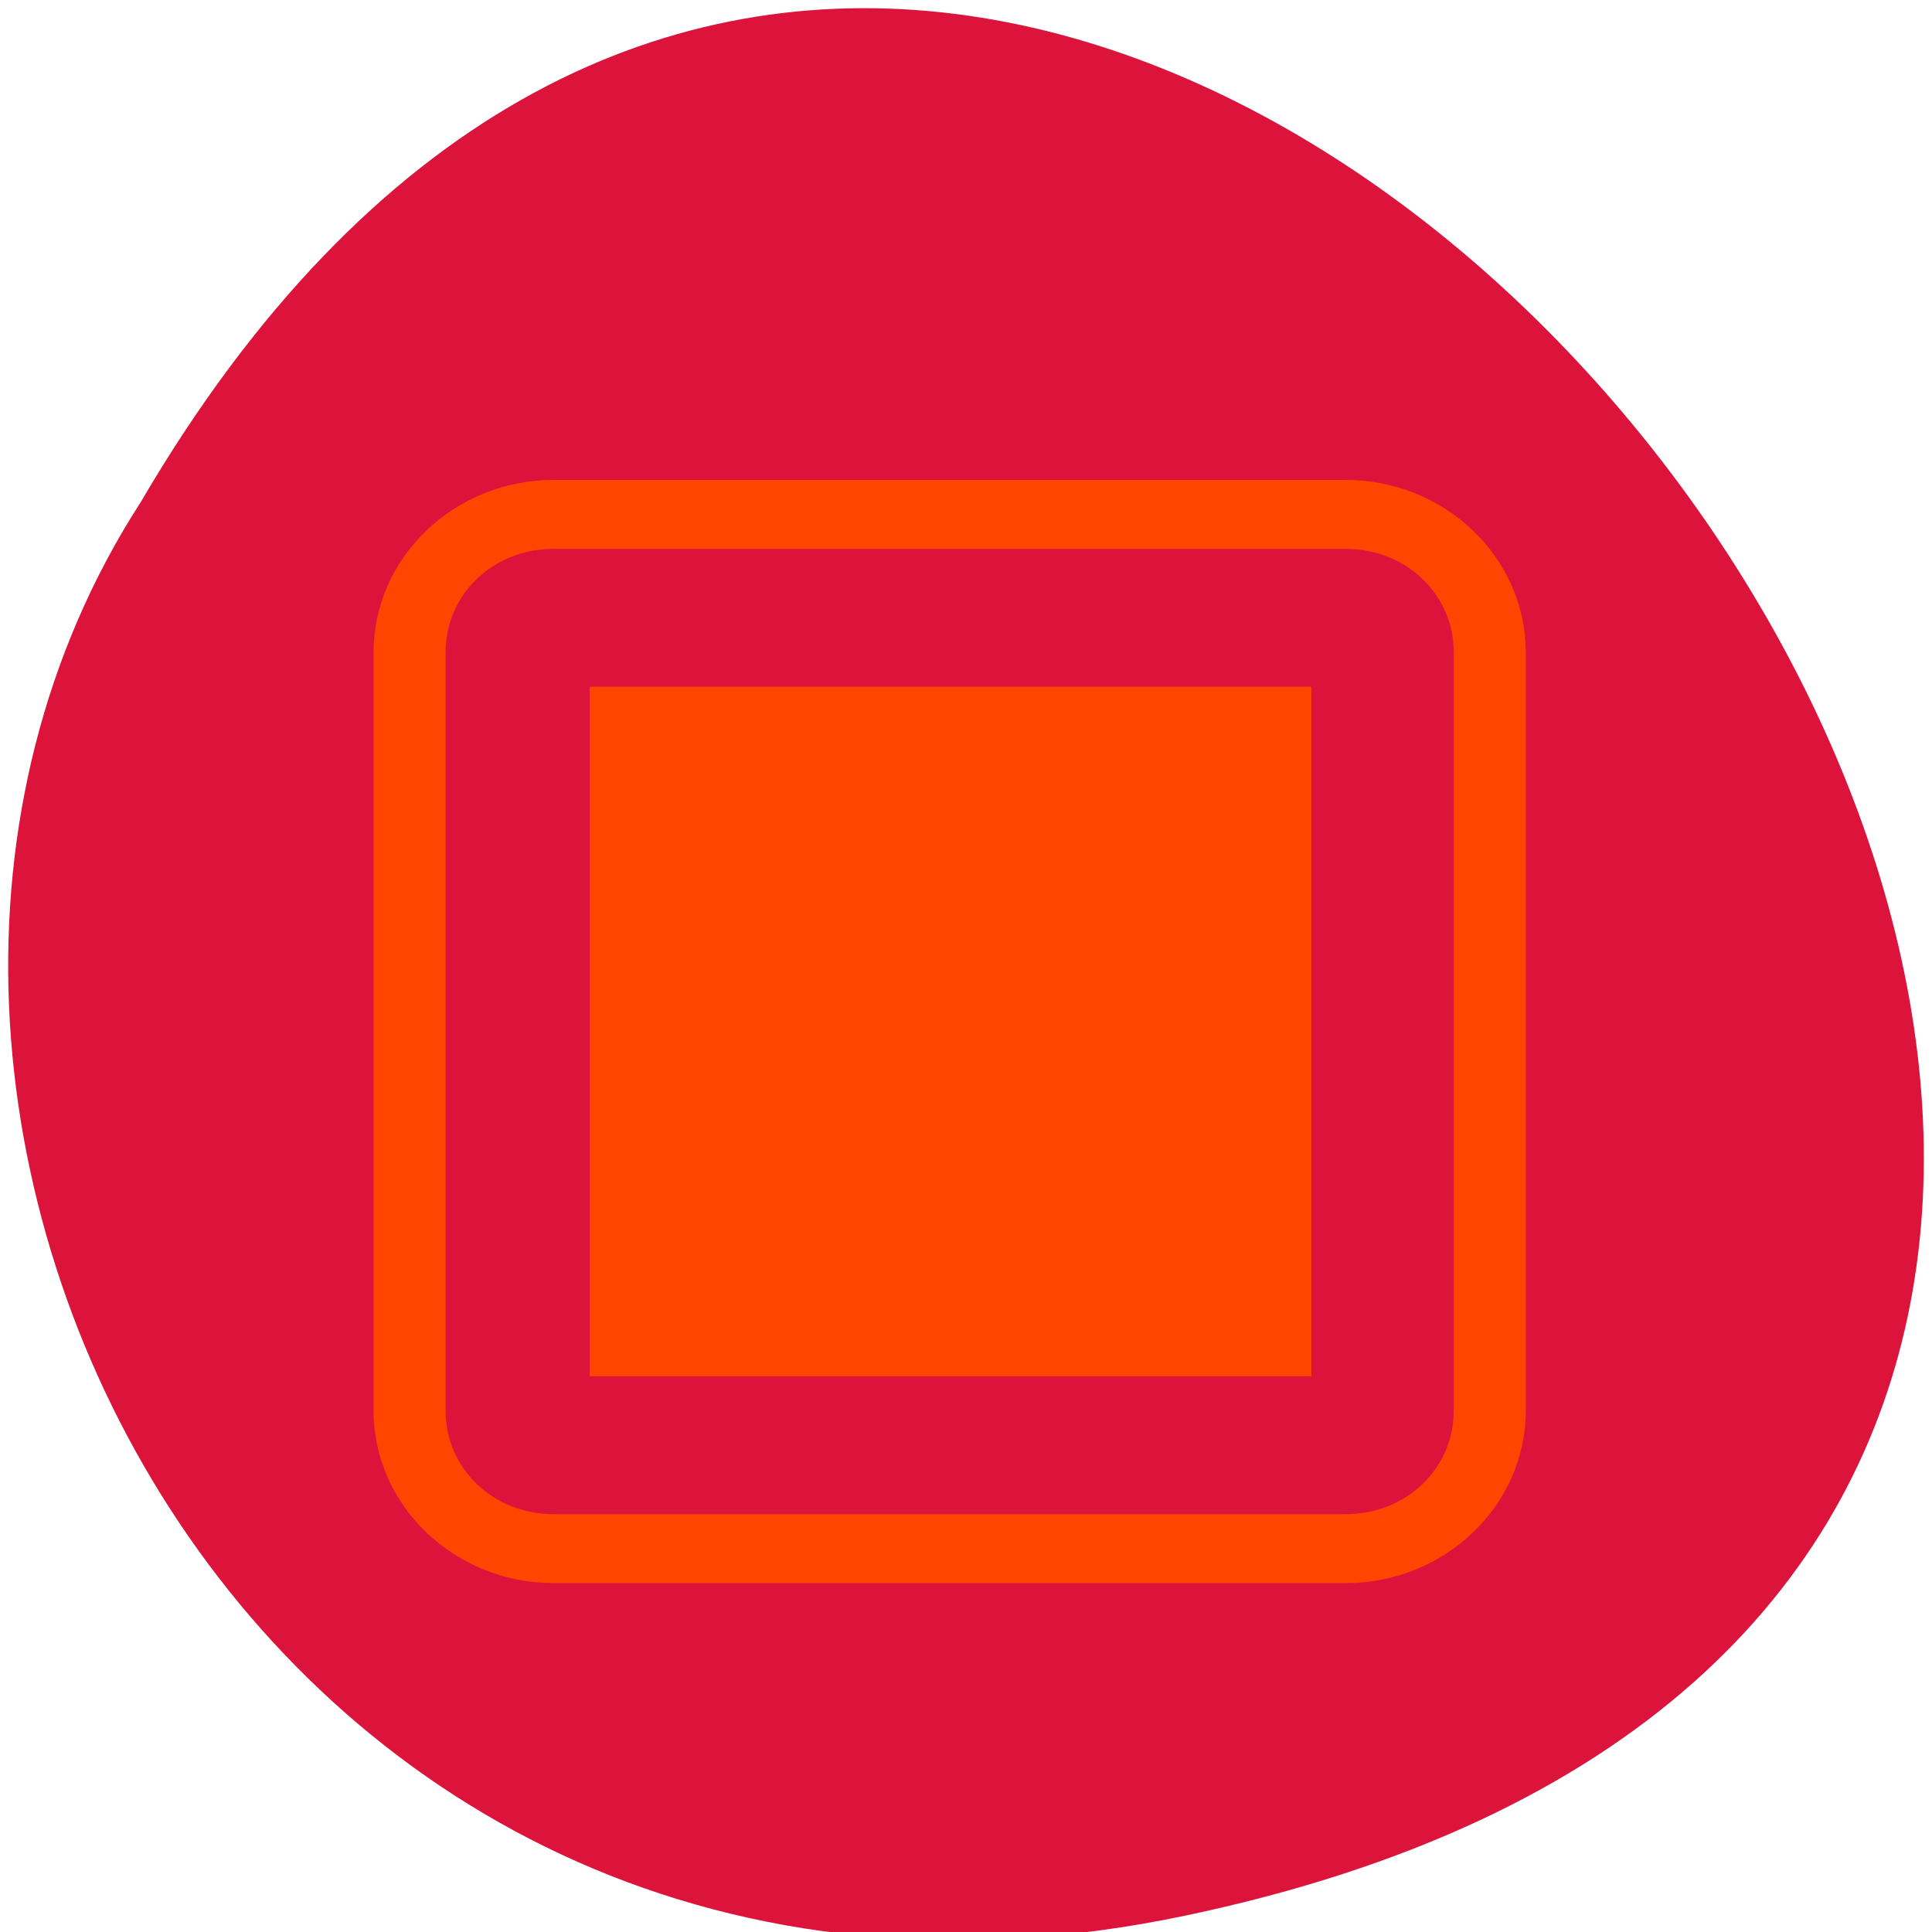 <svg xmlns="http://www.w3.org/2000/svg" viewBox="0 0 256 256"><defs><clipPath><path d="m -24 13 c 0 1.105 -0.672 2 -1.5 2 -0.828 0 -1.5 -0.895 -1.5 -2 0 -1.105 0.672 -2 1.5 -2 0.828 0 1.5 0.895 1.5 2 z" transform="matrix(15.333 0 0 11.5 415 -125.5)"/></clipPath></defs><g transform="matrix(0 1 -1 0 1053.45 1.083)"><path d="m 252.75 896.4 c -49.981 -237.88 -393.86 17.492 -187.29 138.41 80.25 51.827 213 -16.06 187.29 -138.41 z" style="fill:#dc143c;color:#000"/><g transform="matrix(9.136 0 0 9.542 25.966 813.11)" style="fill:#ff4500"><path d="M 6.5,4 C 5.124,4 4,5.124 4,6.5 v 11 C 4,18.876 5.124,20 6.5,20 h 11 C 18.876,20 20,18.876 20,17.5 V 6.5 C 20,5.124 18.876,4 17.5,4 h -11 z m 0,1 h 11 C 18.34,5 19,5.66 19,6.5 v 11 C 19,18.34 18.34,19 17.5,19 H 6.5 C 5.66,19 5,18.34 5,17.5 V 6.5 C 5,5.66 5.66,5 6.5,5 z" style="color:#000"/><path d="M 7,6.977 H 17 V 17 H 7 z"/></g></g></svg>